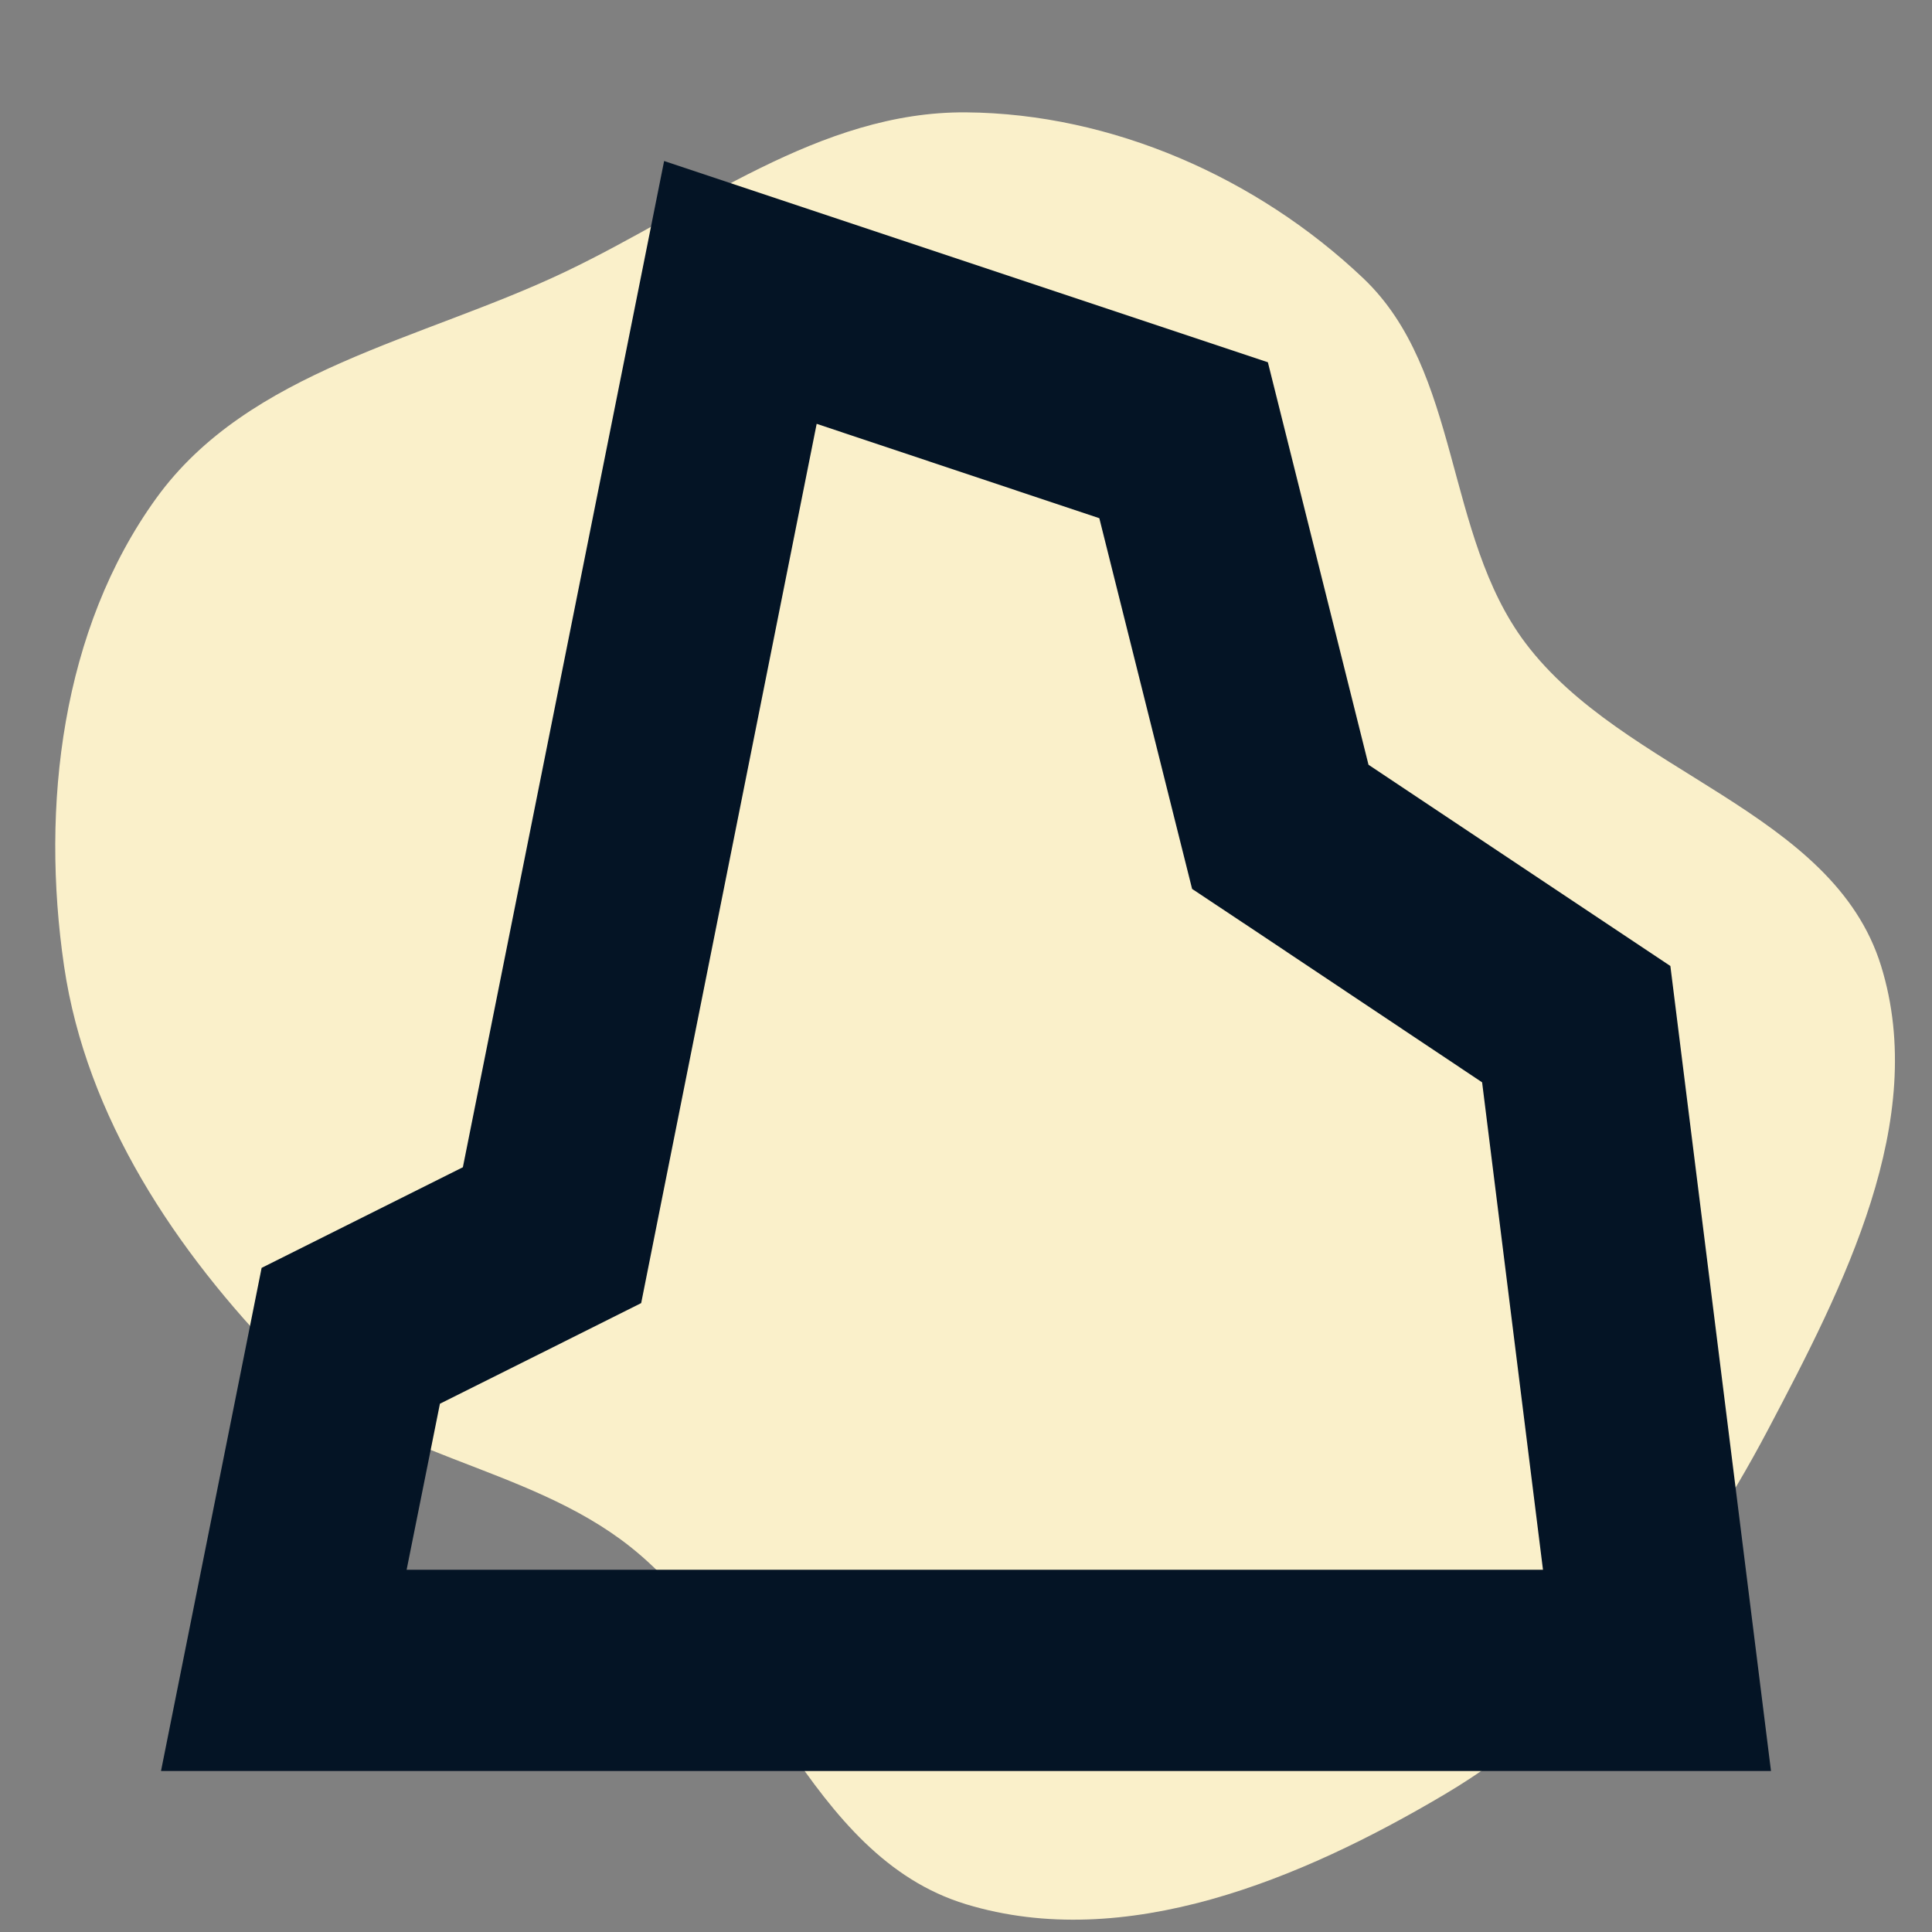 <!DOCTYPE svg PUBLIC "-//W3C//DTD SVG 1.1//EN" "http://www.w3.org/Graphics/SVG/1.1/DTD/svg11.dtd">
<!-- Uploaded to: SVG Repo, www.svgrepo.com, Transformed by: SVG Repo Mixer Tools -->
<svg width="800px" height="800px" viewBox="-1.6 -1.6 19.20 19.20" version="1.1" xmlns="http://www.w3.org/2000/svg" xmlns:xlink="http://www.w3.org/1999/xlink" fill="#041425" stroke="#041425" stroke-width="0">
<rect x="-1.6" y="-1.6" width="19.20" height="19.20" fill="#808080" stroke="none"/>
<g id="SVGRepo_bgCarrier" stroke-width="0">
<path transform="translate(-1.6, -1.6), scale(0.6)" d="M16,31.54C18.637,32.342,21.551,31.128,23.923,29.723C26.283,28.326,28.009,26.098,29.288,23.672C30.537,21.303,31.948,18.558,31.157,16C30.361,13.422,26.889,12.806,25.266,10.65C23.917,8.858,24.205,6.15,22.578,4.607C20.824,2.943,18.417,1.88,16,1.861C13.577,1.842,11.549,3.46,9.362,4.502C6.991,5.632,4.123,6.125,2.586,8.255C1.019,10.426,0.673,13.352,1.061,16C1.429,18.507,2.911,20.722,4.68,22.536C6.228,24.123,8.709,24.243,10.444,25.623C12.598,27.337,13.367,30.739,16,31.54" fill="#FAF0CA" strokewidth="0"/>
</g>
<g id="SVGRepo_tracerCarrier" stroke-linecap="round" stroke-linejoin="round" stroke="#CCCCCC" stroke-width="0.16"/>
<g id="SVGRepo_iconCarrier"> <rect width="16" height="16" id="icon-bound" fill="none"/> <path d="M6.516,2.612L9.325,3.55l0.734,2.934l0.188,0.75l0.644,0.428l2.238,1.494L13.734,14H2.441l0.331-1.65l1.125-0.562 l0.875-0.438l0.191-0.959L6.516,2.612 M5,0L3,10l-2,1l-1,5h16l-1-8l-3-2l-1-4L5,0L5,0z"/> </g>
</svg>